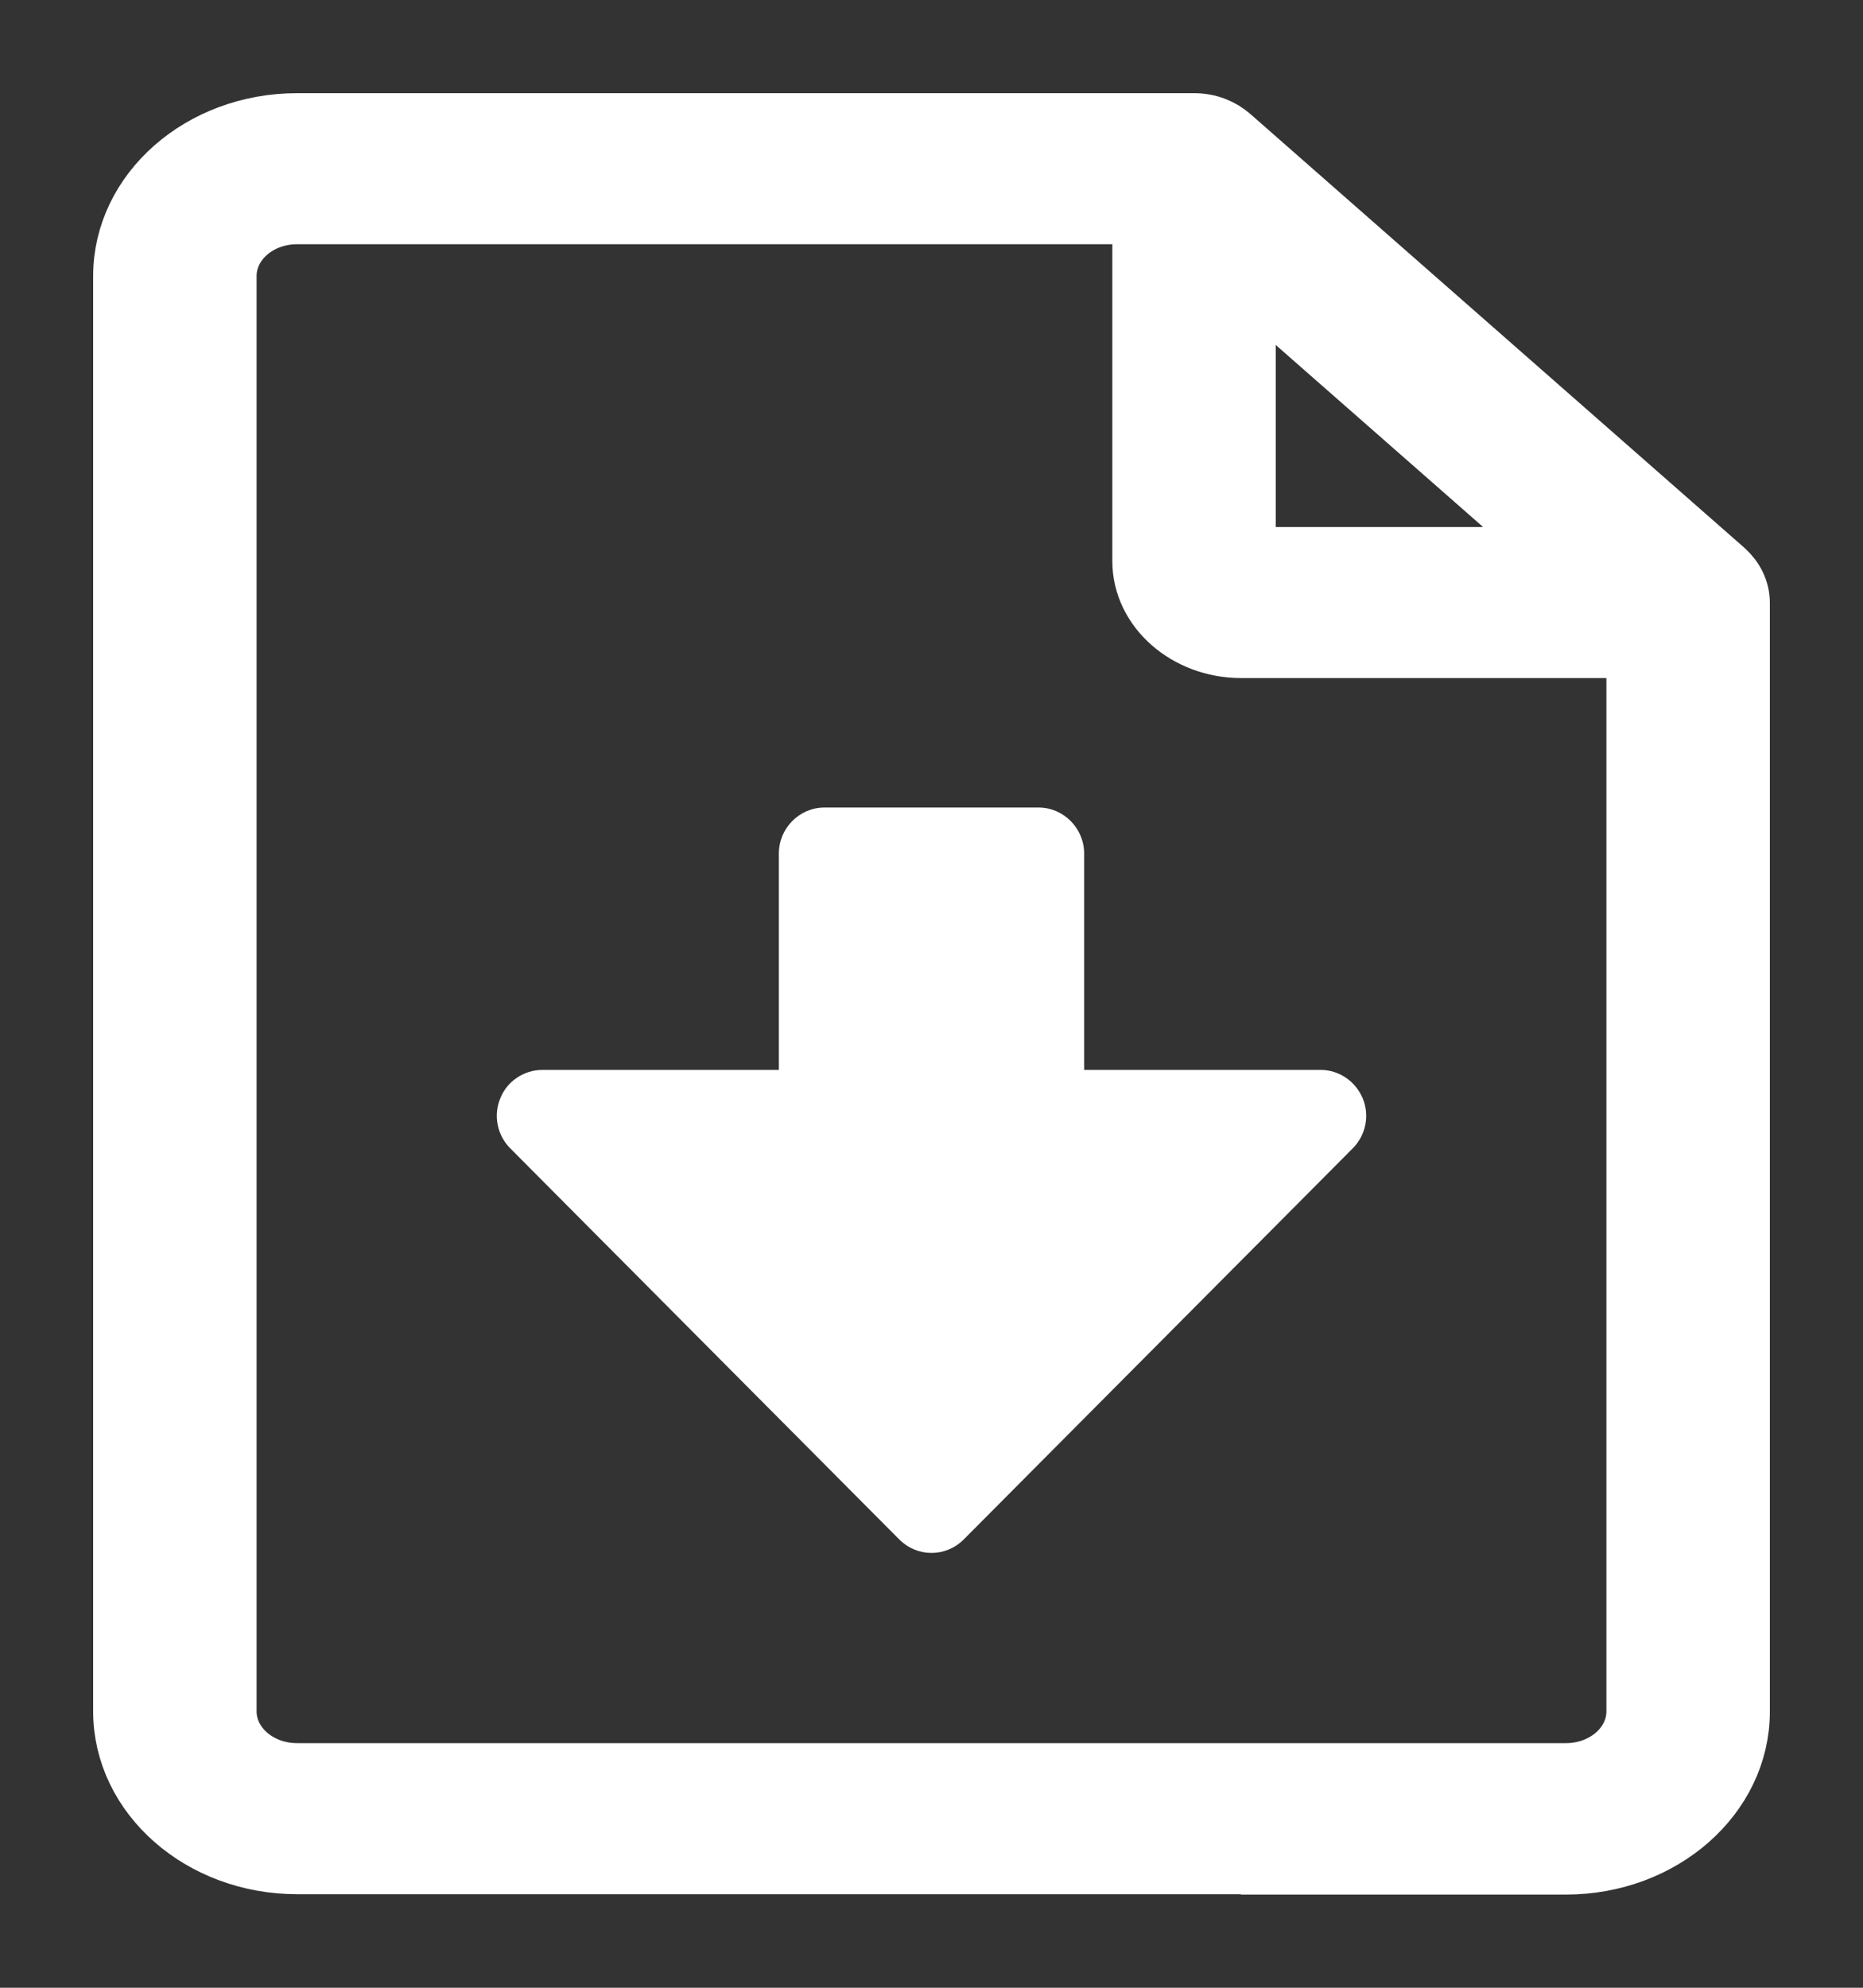<svg width="15" height="16" viewBox="0 0 15 16" fill="none" xmlns="http://www.w3.org/2000/svg">
<rect x="0" y="0" width="15" height="16" fill="#333333" stroke="none"/>
<path d="M7.24 12.391C7.313 12.464 7.406 12.5 7.5 12.5C7.594 12.5 7.687 12.464 7.76 12.391L10.892 9.243C10.997 9.138 11.029 8.978 10.972 8.841C10.914 8.703 10.781 8.612 10.633 8.612H8.729V6.87C8.729 6.667 8.563 6.5 8.362 6.5H6.638C6.436 6.5 6.271 6.667 6.271 6.87V8.612H4.367C4.219 8.612 4.082 8.703 4.028 8.841C3.971 8.978 4.003 9.138 4.108 9.243L7.24 12.391Z" fill="white"/>
<path d="M10.24 15H12.608C13.378 15 14 14.45 14 13.778V4.853C14 4.753 13.954 4.665 13.882 4.599L9.904 1.107C9.829 1.041 9.729 1 9.614 1H2.392C1.622 1 1 1.55 1 2.222V13.775C1 14.45 1.626 14.997 2.392 14.997H10.129H10.24V15ZM10.129 14.281H2.392C2.073 14.281 1.816 14.055 1.816 13.775V2.222C1.816 1.942 2.073 1.716 2.392 1.716H9.206V4.517C9.206 4.897 9.561 5.208 9.993 5.208H13.184V13.775C13.184 14.055 12.927 14.281 12.608 14.281H10.247H10.129ZM10.022 4.492V2.225L12.605 4.492H10.022Z" fill="white" stroke="white" stroke-width="0.5" stroke-miterlimit="10"/>
</svg>
